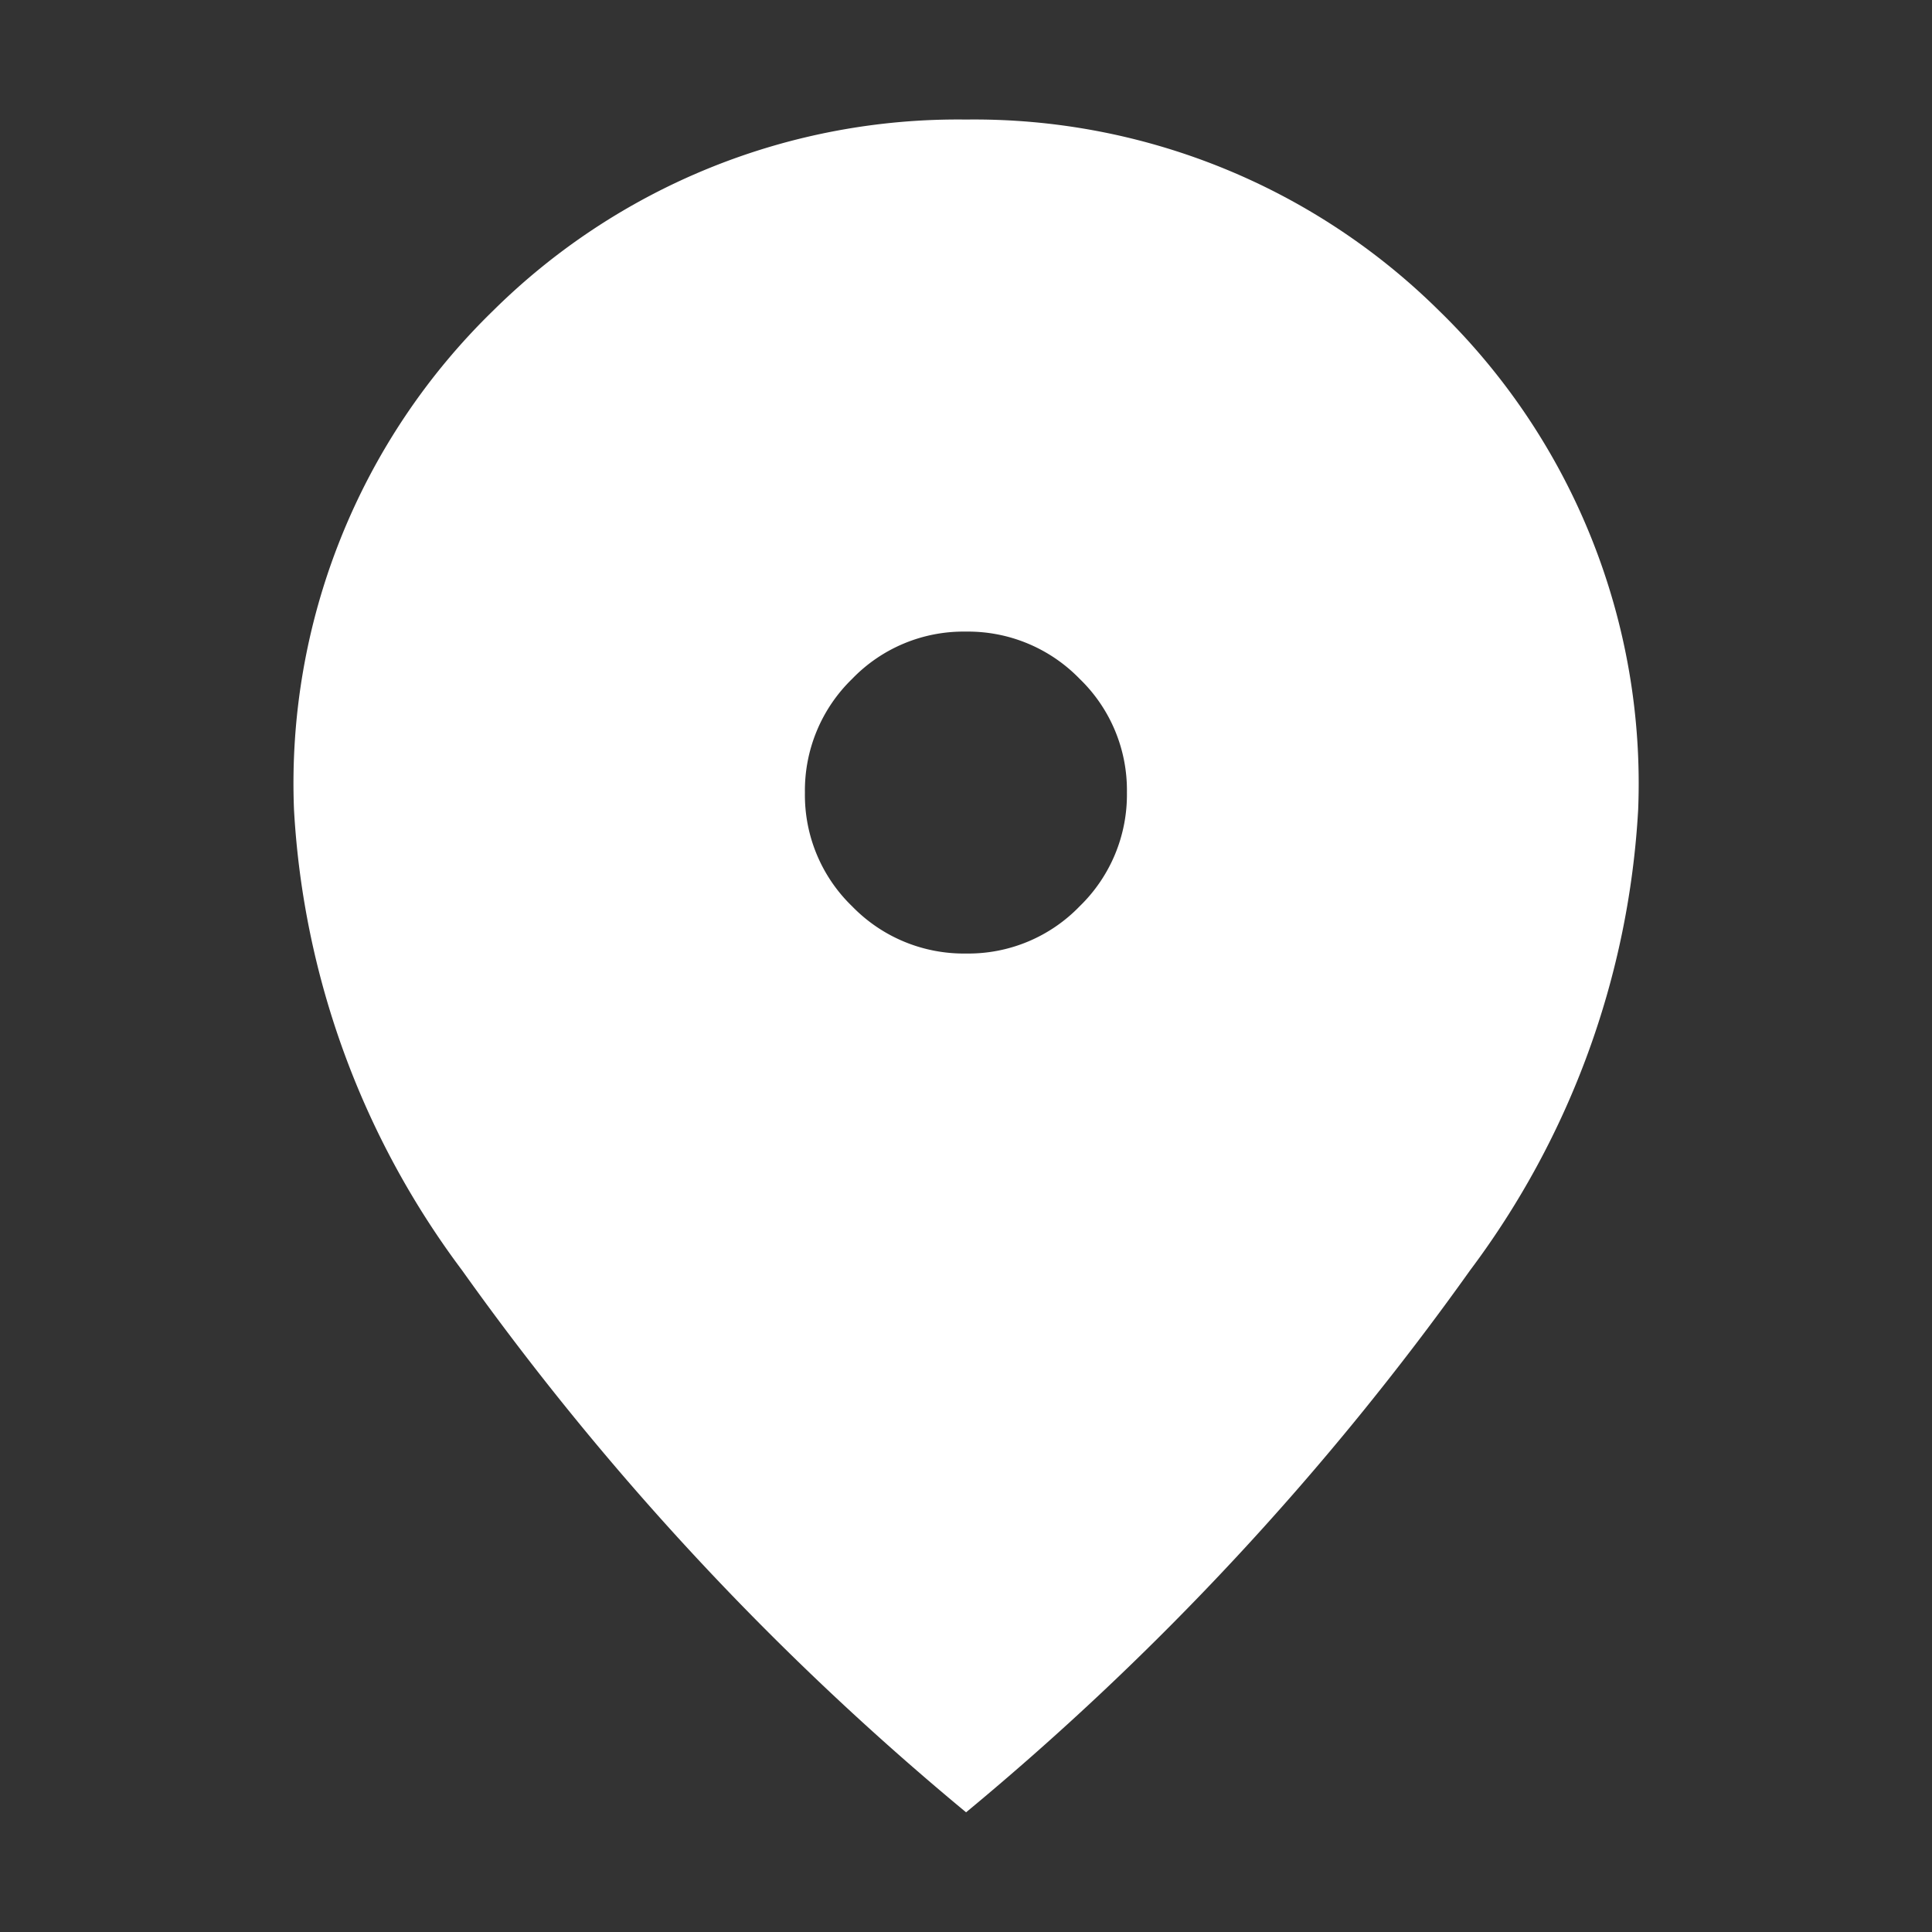 <svg xmlns="http://www.w3.org/2000/svg" width="24" height="24" viewBox="0 0 24 24">
  <rect x="0" y="0" width="24" height="24" fill="#333333" stroke="none"/>
  <g id="Grupo_17" data-name="Grupo 17" transform="translate(106 -399)">
    <g id="Grupo_15" data-name="Grupo 15" transform="translate(-38 37)">
      <rect id="Rectángulo_12" data-name="Rectángulo 12" width="24" height="24" transform="translate(-68 362)" fill="none"/>
    </g>
    <path id="location_on_24dp_E8EAED_FILL1_wght300_GRAD0_opsz24" d="M186.432-849.64a1.921,1.921,0,0,0,1.411-.588,1.93,1.93,0,0,0,.586-1.413,1.922,1.922,0,0,0-.588-1.412,1.931,1.931,0,0,0-1.414-.586,1.921,1.921,0,0,0-1.412.588,1.931,1.931,0,0,0-.586,1.414,1.921,1.921,0,0,0,.588,1.412A1.931,1.931,0,0,0,186.432-849.64Zm0,10.669a35.418,35.418,0,0,1-6.263-6.735,10.517,10.517,0,0,1-2.087-5.723,8.192,8.192,0,0,1,2.477-6.2A8.206,8.206,0,0,1,186.43-860a8.207,8.207,0,0,1,5.873,2.371,8.192,8.192,0,0,1,2.477,6.2,10.517,10.517,0,0,1-2.087,5.723A35.415,35.415,0,0,1,186.43-838.971Z" transform="translate(-280.43 1260.485)" fill="#fff"/>
  </g>
</svg>
